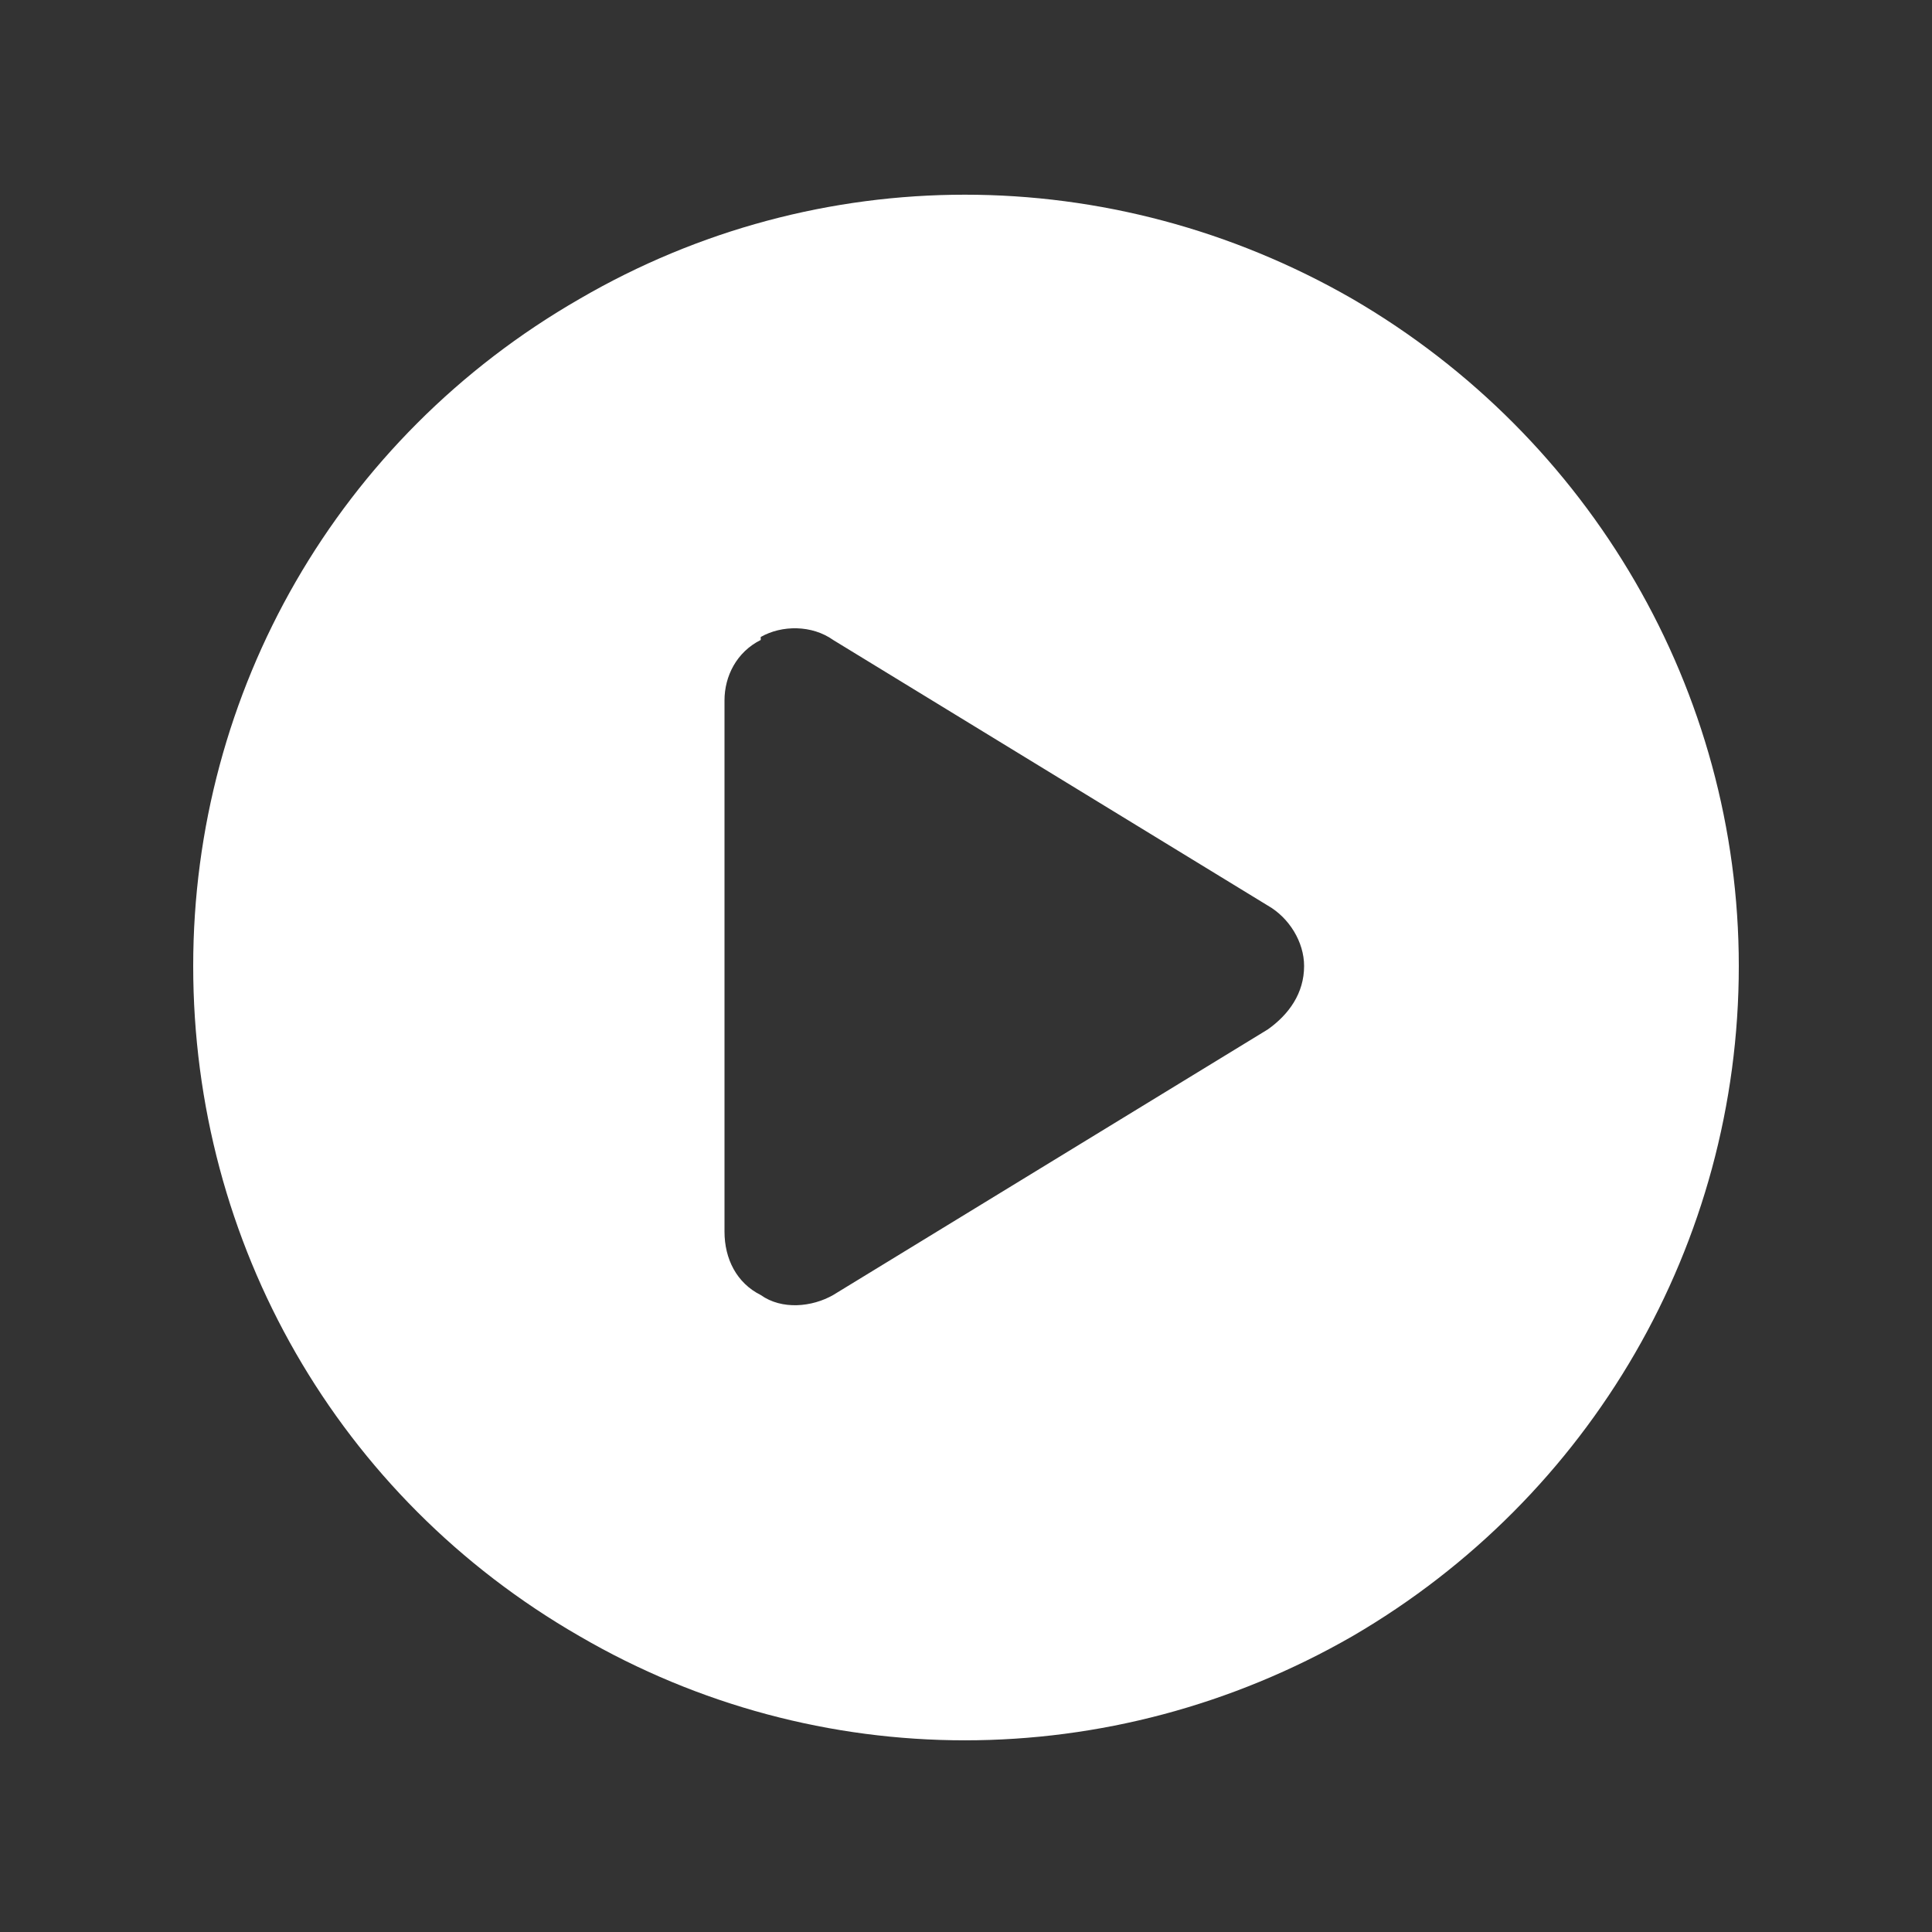 <svg width="20" height="20" viewBox="0 0 20 20" fill="none" xmlns="http://www.w3.org/2000/svg">
<rect x="0" y="0" width="20" height="20" fill="#333333" stroke="none"/>
<path d="M2 10C2 7.156 3.5 4.531 6 3.094C8.469 1.656 11.5 1.656 14 3.094C16.469 4.531 18 7.156 18 10C18 12.875 16.469 15.5 14 16.938C11.5 18.375 8.469 18.375 6 16.938C3.5 15.5 2 12.875 2 10ZM7.875 6.625C7.625 6.75 7.5 7 7.5 7.25V12.75C7.5 13.031 7.625 13.281 7.875 13.406C8.094 13.562 8.406 13.531 8.625 13.406L13.125 10.656C13.344 10.5 13.5 10.281 13.5 10C13.5 9.75 13.344 9.5 13.125 9.375L8.625 6.625C8.406 6.469 8.094 6.469 7.875 6.594V6.625Z" fill="white"/>
</svg>
